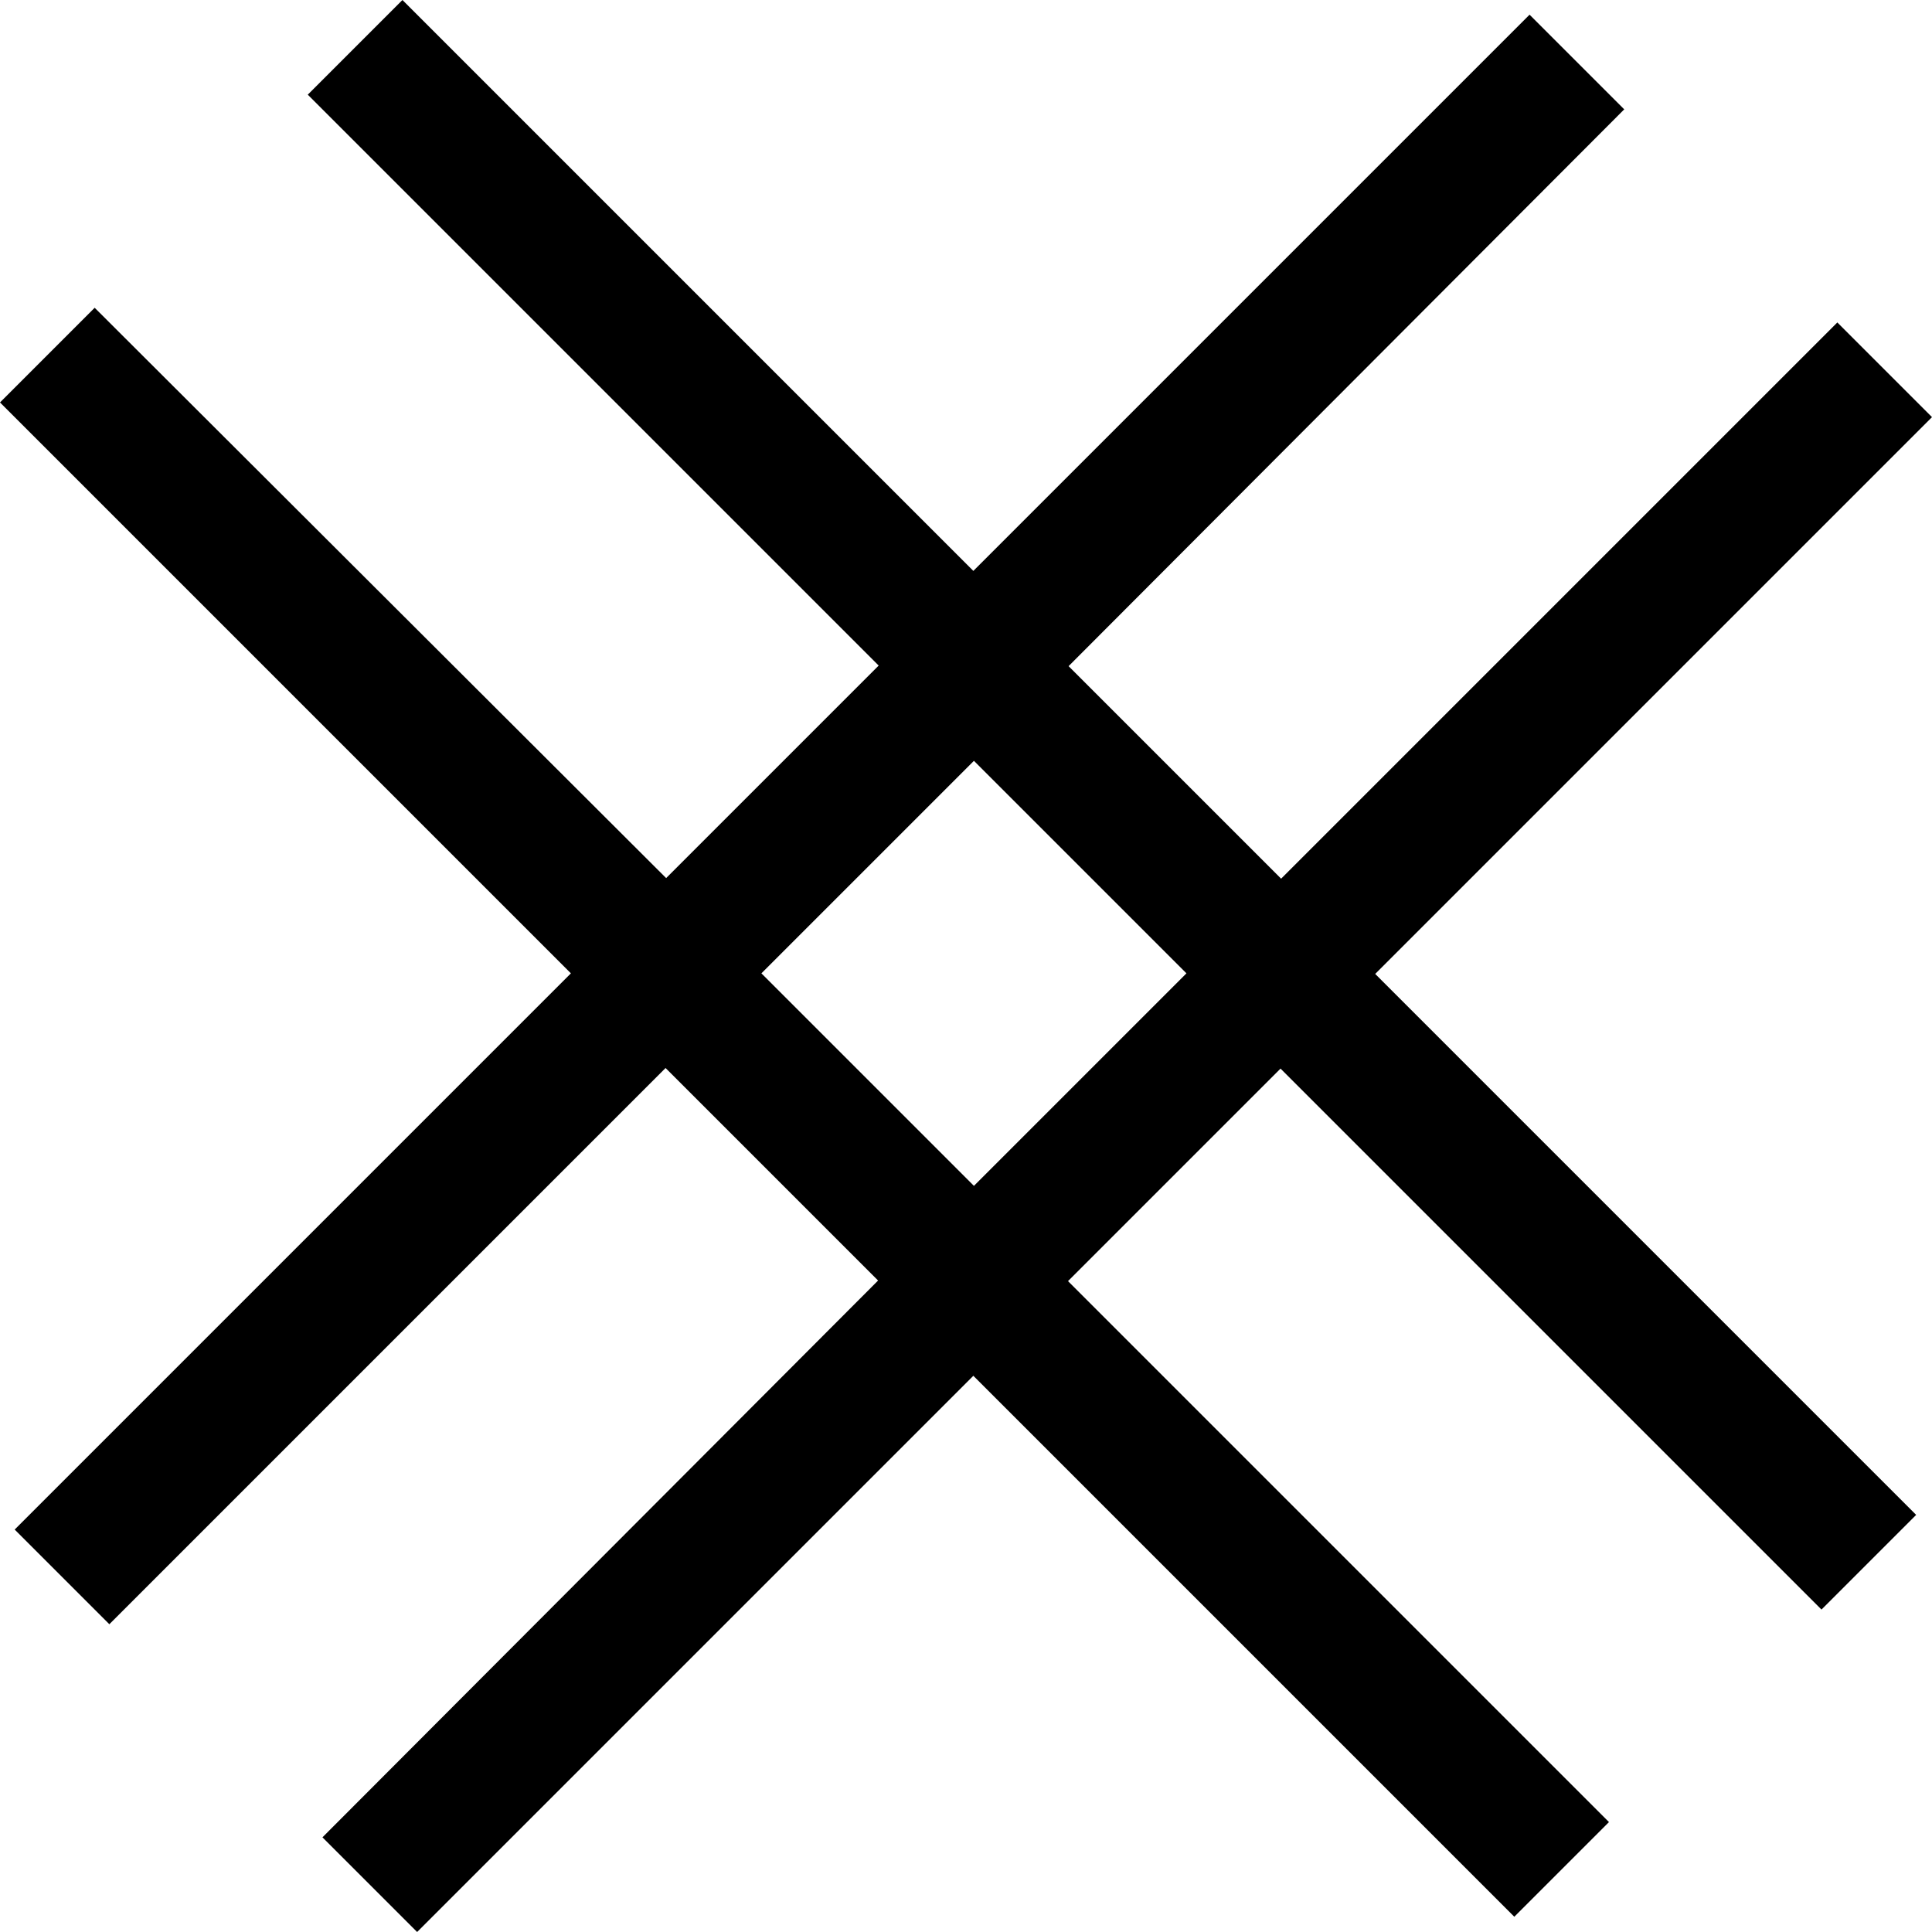 <svg xmlns="http://www.w3.org/2000/svg" viewBox="0 0 100 100"><g id="Слой_2" data-name="Слой 2"><g id="Слой_1-2" data-name="Слой 1"><path d="M84.07,5.66,79.17.76,50.38,29.55,20.83,0l-4.9,4.9L45.48,34.45l-11,11L4.9,15.93,0,20.83,29.55,50.38.76,79.17l4.9,4.9L34.45,55.28l11,11L16.69,95.1l4.9,4.9L50.38,71.21l28,28,4.9-4.9-28-28,11-11,28,28,4.9-4.9-28-28L100,21.59l-4.9-4.9L66.31,45.48l-11-11ZM61.41,50.38l-11,11-11-11,11-11Z"/></g></g></svg>